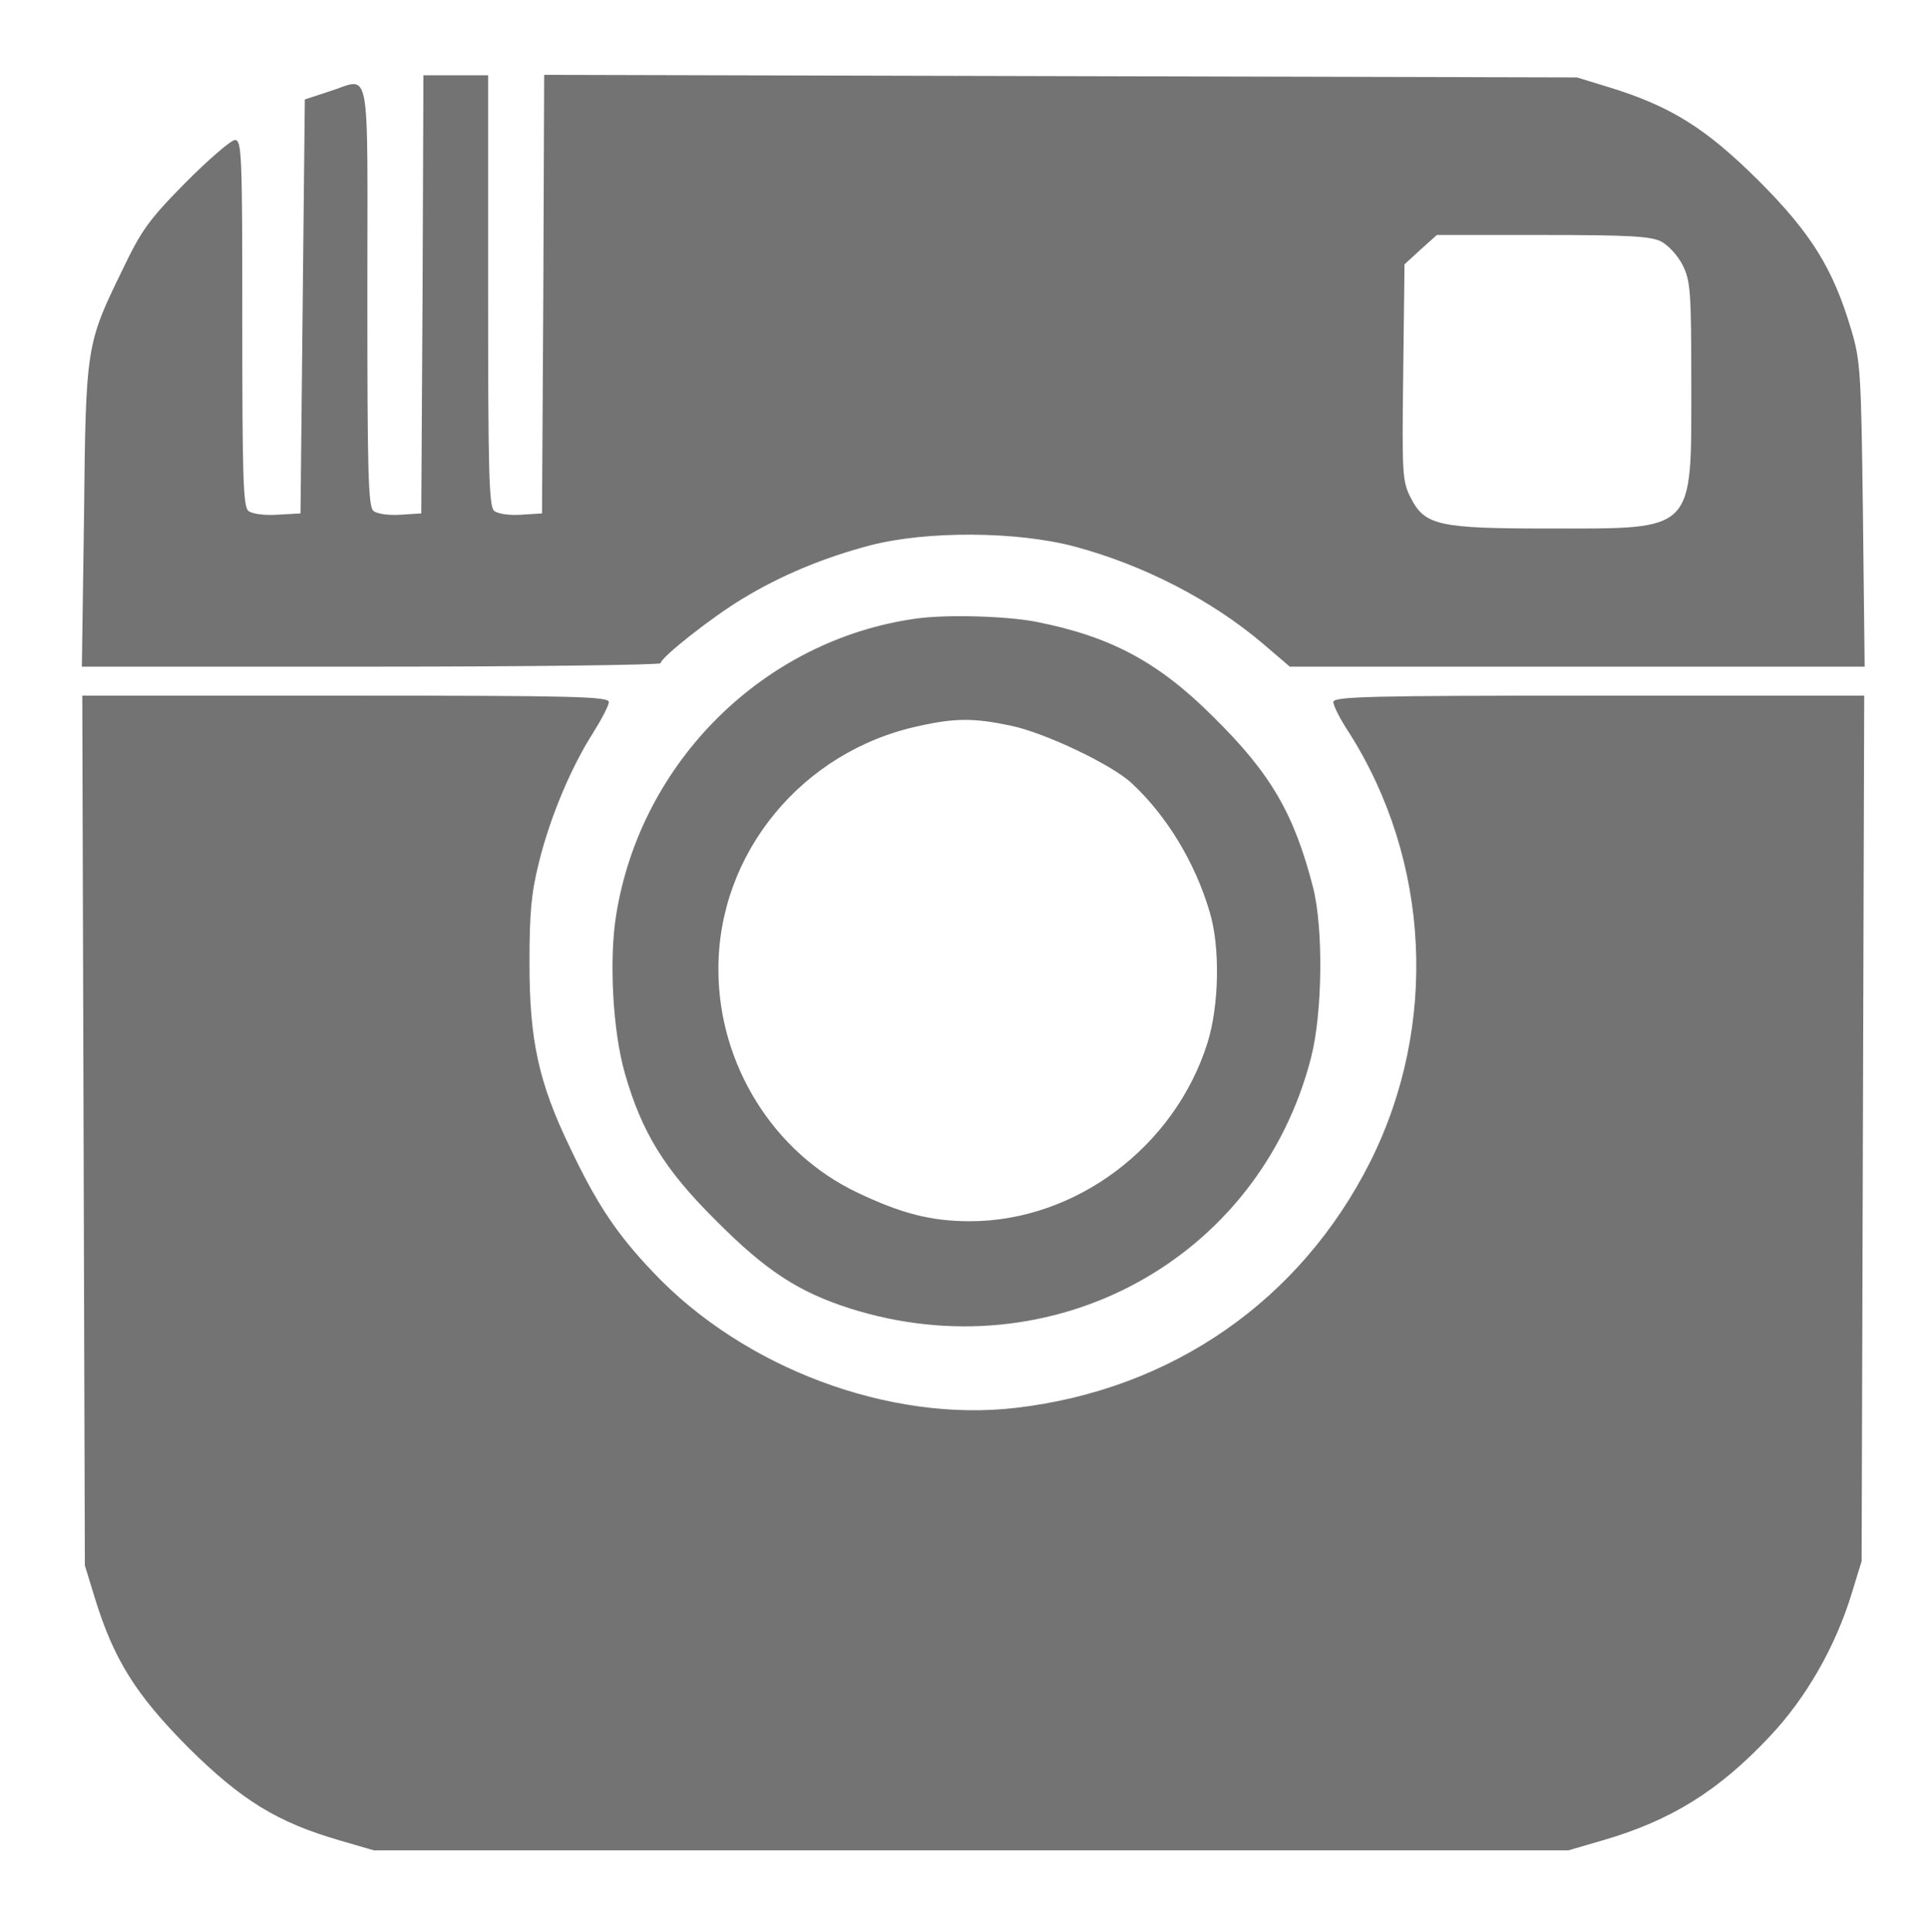 <svg width="1413" height="1416" viewBox="0 0 1413 1416" version="1.1" xmlns="http://www.w3.org/2000/svg" xmlns:xlink="http://www.w3.org/1999/xlink" xmlns:figma="http://www.figma.com/figma/ns">
<title>instagram copy</title>
<desc>Created using Figma</desc>
<g id="Canvas" transform="matrix(3 0 0 3 -27921 8568)" figma:type="canvas">
<g id="instagram copy" filter="url(#filter0_d)" figma:type="frame">
<g id="g6" figma:type="frame">
<g id="path10" figma:type="vector">
<use xlink:href="#path0_fill" transform="matrix(0.019 0 0 -0.019 9327 -2697.15)" fill="#737373"/>
</g>
<g id="path12" figma:type="vector">
<use xlink:href="#path1_fill" transform="matrix(0.019 0 0 -0.019 9456.63 -2536)" fill="#737373"/>
</g>
<g id="path14" figma:type="vector">
<use xlink:href="#path2_fill" transform="matrix(0.019 0 0 -0.019 9327.1 -2408)" fill="#737373"/>
</g>
</g>
</g>
</g>
<defs>
<filter id="filter0_d" filterUnits="userSpaceOnUse" x="9307" y="-2856" width="472" height="472" color-interpolation-filters="sRGB">
<feFlood flood-opacity="0" result="BackgroundImageFix"/>
<desc>type="dropShadow" x="0" y="4" size="20" spread="0" color="0,0,0,0.25" blend="normal"</desc>
<feColorMatrix in="SourceAlpha" type="matrix" values="0 0 0 0 0 0 0 0 0 0 0 0 0 0 0 0 0 0 255 0"/>
<feOffset dx="0" dy="4"/>
<feGaussianBlur stdDeviation="10"/>
<feColorMatrix type="matrix" values="0 0 0 0 0 0 0 0 0 0 0 0 0 0 0 0 0 0 0.25 0"/>
<feBlend mode="normal" in2="BackgroundImageFix" result="effect1_dropShadow"/>
<feBlend mode="normal" in="SourceGraphic" in2="effect1_dropShadow" result="shape"/>
</filter>
<path id="path0_fill" d="M 4380.44 4789.54L 4363.8 1970.2L 4097.65 1953.55C 3947.94 1942.45 3792.68 1964.65 3748.33 2003.5C 3681.79 2059 3670.7 2502.99 3670.7 4778.44C 3670.7 7858.62 3726.15 7564.47 3171.66 7392.43L 2866.69 7292.53L 2838.97 4634.14L 2811.24 1970.2L 2517.37 1953.55C 2345.48 1942.45 2184.67 1964.65 2140.32 2003.5C 2073.78 2059 2062.69 2458.59 2062.69 4417.7C 2062.69 6582.15 2057.14 6770.84 1968.43 6770.84C 1918.52 6770.84 1635.73 6526.65 1336.31 6226.95C 859.453 5744.12 765.191 5610.92 521.217 5100.33C 55.449 4145.75 49.904 4123.55 27.724 1931.35L 0 0L 3720.6 0C 5766.65 0 7441.2 22.2 7441.2 44.399C 7441.2 116.547 8101.04 638.235 8500.27 876.88C 8982.67 1171.02 9542.7 1404.12 10136 1559.51C 10862.4 1748.21 12021.3 1742.66 12769.8 1542.86C 13657 1304.22 14527.5 854.68 15187.4 294.143L 15531.2 0L 19224 0L 22922.4 0L 22900.3 1959.1C 22878.1 3785.01 22867 3940.41 22750.6 4328.9C 22517.7 5116.98 22234.9 5572.07 21558.4 6249.15C 20881.9 6920.69 20432.8 7203.73 19639.9 7447.93L 19224 7575.57L 12586.8 7592.22L 5944.09 7608.87L 5933 4789.54L 5916.37 1970.2L 5650.21 1953.55C 5500.5 1942.45 5345.24 1964.65 5300.89 2003.5C 5234.35 2059 5223.26 2508.54 5223.26 4833.94L 5223.26 7603.32L 4807.39 7603.32L 4391.53 7603.32L 4380.44 4789.54ZM 20305.3 5466.62C 20399.5 5416.67 20521.5 5283.48 20582.5 5161.38C 20682.3 4961.58 20693.4 4833.94 20693.4 3624.07C 20693.4 1714.91 20754.4 1775.96 18869.2 1775.96C 17438.6 1775.96 17266.7 1814.81 17083.7 2175.55C 16978.4 2380.89 16972.8 2480.79 16989.4 3779.46L 17006.1 5172.48L 17211.2 5361.17L 17421.9 5549.87L 18780.4 5549.87C 19895 5549.87 20172.2 5533.22 20305.3 5466.62Z"/>
<path id="path1_fill" d="M 3901.36 9099.26C 1949.57 8827.32 363.736 7262.26 47.679 5292.05C -46.583 4720.42 3.321 3793.59 158.577 3255.25C 374.826 2494.92 668.704 2017.63 1323 1368.3C 1971.75 713.411 2393.16 441.467 3052.99 230.572C 5647.99 -590.809 8309.52 852.157 8980.45 3449.5C 9130.16 4026.68 9141.25 5114.46 9008.17 5641.7C 8764.2 6590.72 8464.78 7106.86 7727.31 7833.89C 7012.02 8549.83 6396.54 8871.72 5437.28 9060.42C 5054.69 9132.56 4289.5 9154.76 3901.36 9099.26ZM 5121.23 7722.9C 5553.72 7634.1 6418.72 7223.41 6673.79 6984.76C 7122.92 6568.52 7488.88 5969.14 7677.41 5330.9C 7816.03 4875.81 7799.39 4121.03 7649.68 3643.74C 7228.27 2306.22 5952.95 1351.65 4594.46 1351.65C 4095.43 1351.65 3712.83 1451.54 3152.8 1717.94C 2071.55 2228.53 1361.81 3366.25 1361.81 4587.22C 1356.27 6080.14 2437.51 7395.45 3934.63 7717.35C 4400.39 7822.79 4649.91 7822.79 5121.23 7722.9Z"/>
<path id="path2_fill" d="M 16.635 9257.18L 33.269 3662.91L 160.801 3246.67C 404.775 2453.04 687.563 2003.5 1358.49 1326.42C 2046.05 643.785 2506.28 360.742 3310.28 127.647L 3748.33 0L 11428 0L 19107.6 0L 19545.6 127.647C 20427.3 382.941 21042.7 765.882 21702.6 1470.72C 22162.8 1959.1 22539.9 2613.99 22750.6 3302.17L 22878.1 3718.41L 22894.7 9284.93L 22911.4 14845.9L 19495.7 14845.9C 16523.7 14845.9 16085.6 14834.8 16085.6 14762.7C 16085.6 14718.3 16174.4 14540.7 16285.3 14374.2C 17333.2 12725.9 17438.6 10611.4 16562.5 8857.59C 15664.2 7070.53 14011.9 5921.71 11999.1 5688.62C 10380 5499.92 8505.81 6199.21 7341.39 7431.28C 6875.63 7919.67 6615.02 8308.16 6271.24 9035.19C 5866.46 9873.22 5750.02 10417.1 5750.02 11405C 5750.02 12054.3 5772.2 12304.1 5872.01 12703.7C 6016.17 13286.4 6282.33 13919.1 6565.11 14363.1C 6676.01 14540.7 6770.27 14718.3 6770.27 14762.7C 6770.27 14834.8 6337.77 14845.9 3387.91 14845.9L 0 14845.9L 16.635 9257.18Z"/>
</defs>
</svg>
